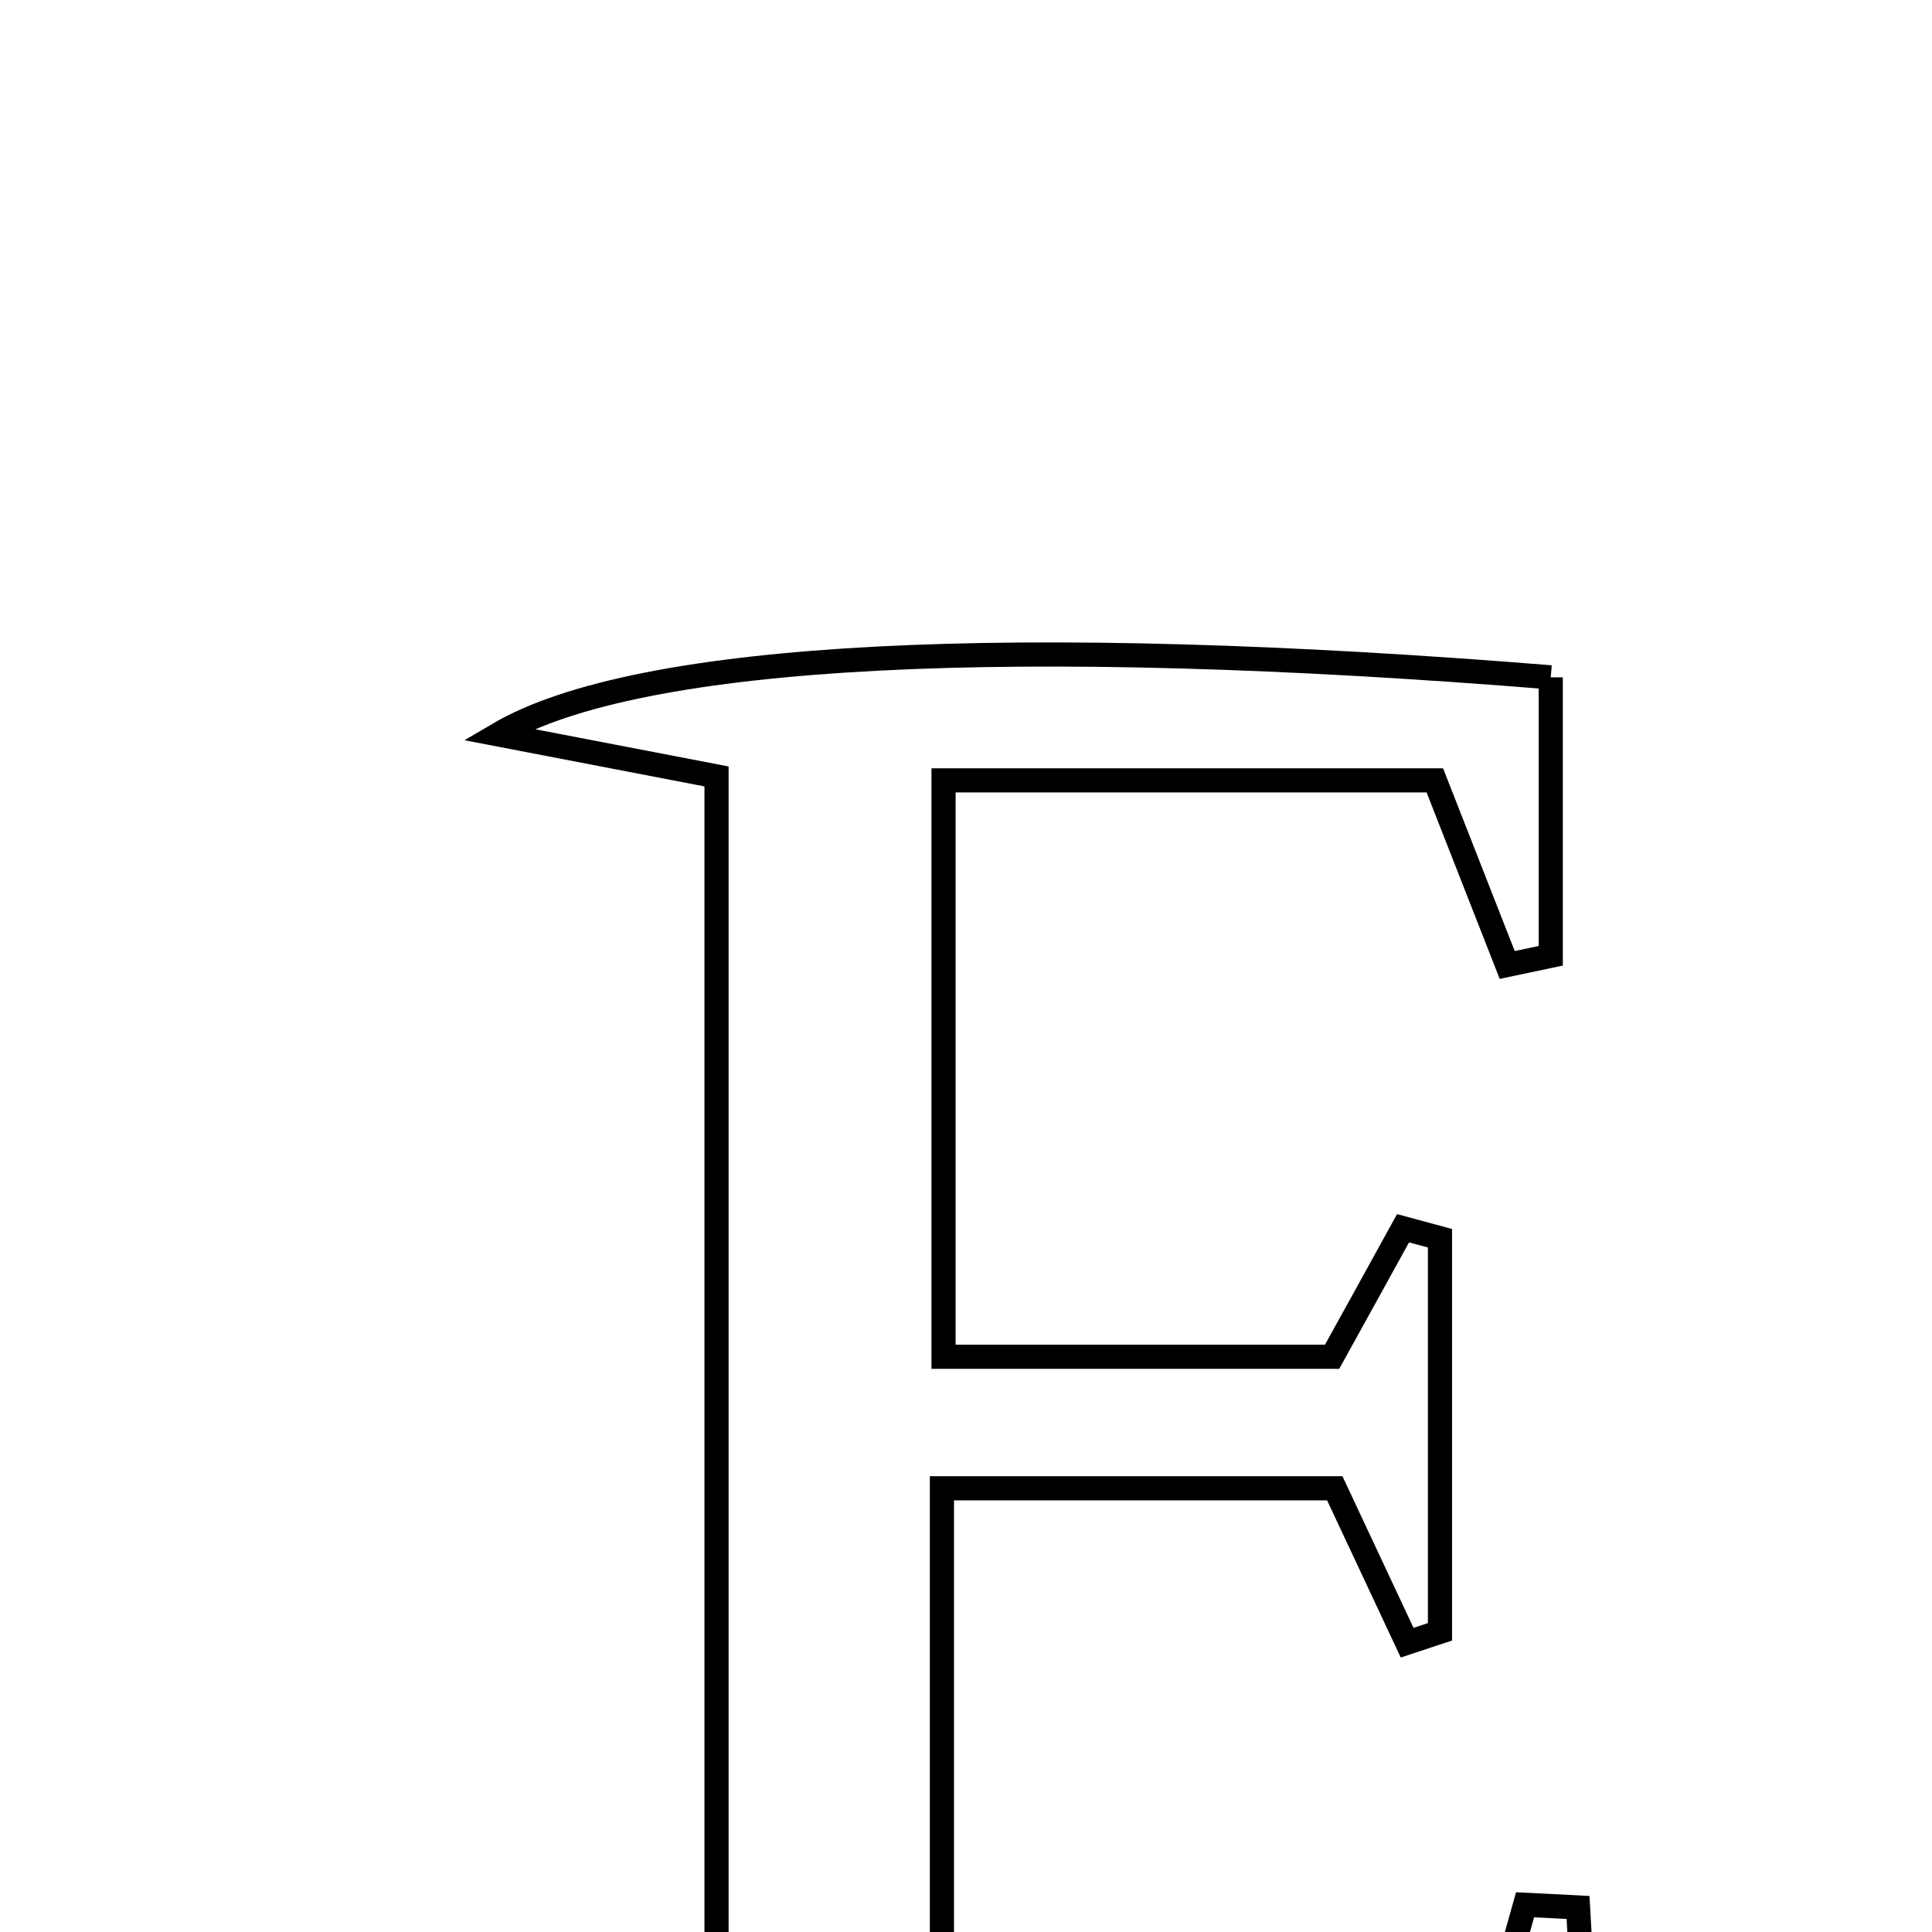 <svg xmlns="http://www.w3.org/2000/svg" viewBox="0.0 0.0 24.0 24.0" height="200px" width="200px"><path fill="none" stroke="black" stroke-width=".3" stroke-opacity="1.0"  filling="0" d="M19.264 8.414 C19.264 9.557 19.264 10.715 19.264 11.873 C19.083 11.911 18.903 11.949 18.723 11.987 C18.44 11.267 18.158 10.547 17.824 9.694 C15.884 9.694 13.889 9.694 11.721 9.694 C11.721 12.121 11.721 14.403 11.721 16.854 C13.301 16.854 14.822 16.854 16.548 16.854 C16.781 16.434 17.105 15.846 17.429 15.258 C17.582 15.3 17.735 15.341 17.888 15.382 C17.888 17.012 17.888 18.642 17.888 20.271 C17.752 20.316 17.616 20.361 17.48 20.406 C17.197 19.801 16.912 19.195 16.581 18.488 C15.065 18.488 13.458 18.488 11.701 18.488 C11.701 21.063 11.701 23.461 11.701 26.059 C13.837 26.059 15.931 26.059 18.271 26.059 C18.515 25.192 18.73 24.427 18.945 23.662 C19.164 23.673 19.384 23.683 19.603 23.695 C19.668 24.848 19.733 26.002 19.809 27.331 C15.231 27.331 10.86 27.331 6.488 27.331 C6.454 27.159 6.419 26.986 6.384 26.814 C7.182 26.561 7.981 26.306 8.901 26.014 C8.901 20.608 8.901 15.188 8.901 9.645 C8.015 9.474 7.206 9.319 6.188 9.123 C7.938 8.093 12.65 7.879 19.264 8.414"></path></svg>